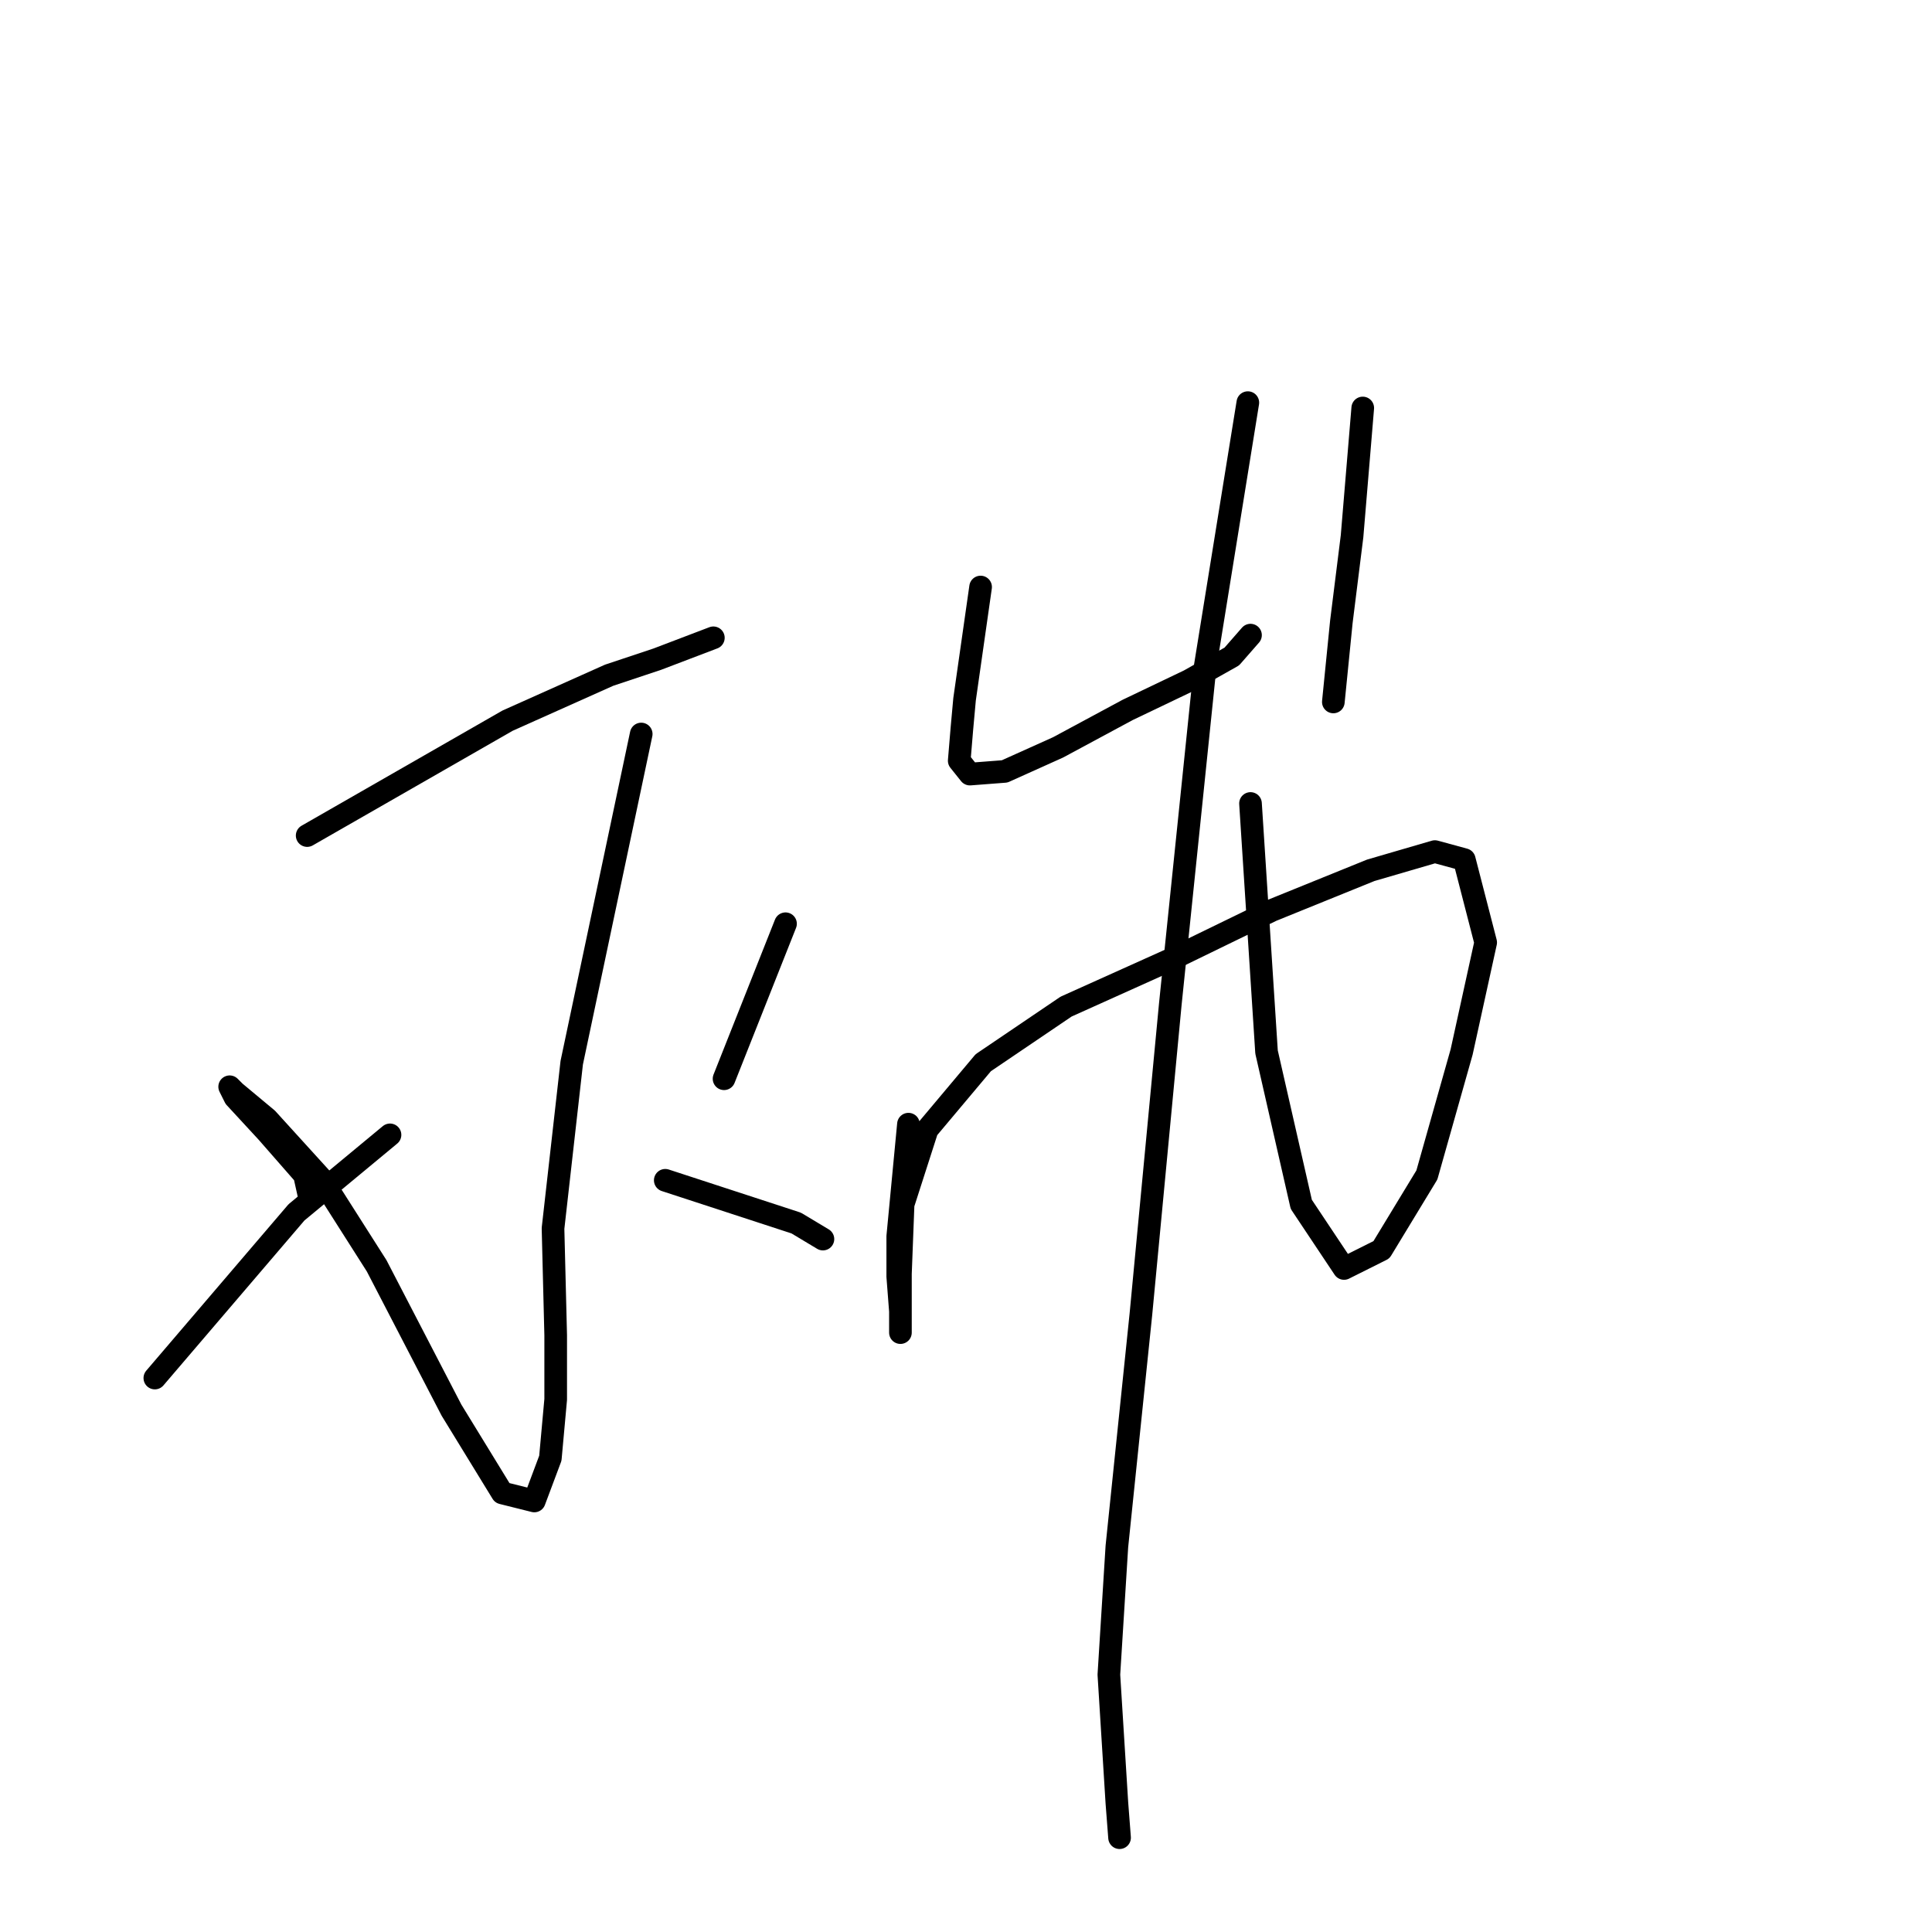 <?xml version="1.0" standalone="no"?>
    <svg width="256" height="256" xmlns="http://www.w3.org/2000/svg" version="1.1">
    <polyline stroke="black" stroke-width="3" stroke-linecap="round" fill="transparent" stroke-linejoin="round" points="40.701 110.716 67.259 95.489 80.714 89.47 87.088 87.345 94.524 84.512 94.524 84.512 " />
        <polyline stroke="black" stroke-width="3" stroke-linecap="round" fill="transparent" stroke-linejoin="round" points="84.964 97.26 75.757 140.814 73.278 162.768 73.632 176.932 73.632 185.431 72.924 193.221 70.8 198.886 66.55 197.824 59.823 186.847 49.908 167.726 42.472 156.04 35.39 148.25 31.14 144.709 30.432 144.001 31.14 145.417 35.39 150.021 40.347 155.686 41.055 158.873 41.055 158.873 " />
        <polyline stroke="black" stroke-width="3" stroke-linecap="round" fill="transparent" stroke-linejoin="round" points="20.517 182.598 39.285 160.644 51.678 150.375 51.678 150.375 " />
        <polyline stroke="black" stroke-width="3" stroke-linecap="round" fill="transparent" stroke-linejoin="round" points="104.085 122.401 95.941 142.939 95.941 142.939 " />
        <polyline stroke="black" stroke-width="3" stroke-linecap="round" fill="transparent" stroke-linejoin="round" points="88.151 156.394 105.501 162.06 109.042 164.185 109.042 164.185 " />
        <polyline stroke="black" stroke-width="3" stroke-linecap="round" fill="transparent" stroke-linejoin="round" points="129.934 77.784 127.81 92.656 127.456 96.552 127.102 100.801 128.518 102.571 133.121 102.217 140.203 99.03 149.41 94.073 157.554 90.178 163.22 86.991 165.698 84.158 165.698 84.158 " />
        <polyline stroke="black" stroke-width="3" stroke-linecap="round" fill="transparent" stroke-linejoin="round" points="180.571 54.06 179.154 71.056 177.738 82.388 176.675 93.011 176.675 93.011 " />
        <polyline stroke="black" stroke-width="3" stroke-linecap="round" fill="transparent" stroke-linejoin="round" points="120.374 148.958 118.957 163.83 118.957 169.142 119.311 173.745 119.311 176.578 119.311 175.87 119.311 168.788 119.665 159.581 122.852 149.667 130.288 140.814 141.266 133.378 155.43 127.004 168.531 120.63 181.633 115.319 190.131 112.84 194.026 113.902 196.859 124.88 193.672 139.398 189.069 155.686 183.049 165.601 178.092 168.08 172.426 159.581 167.823 139.398 165.698 106.466 165.698 106.466 " />
        <polyline stroke="black" stroke-width="3" stroke-linecap="round" fill="transparent" stroke-linejoin="round" points="165.344 53.351 159.679 88.407 155.075 133.024 151.18 174.099 147.993 204.906 146.931 221.903 147.993 238.9 148.348 243.503 148.348 243.503 " />
        </svg>